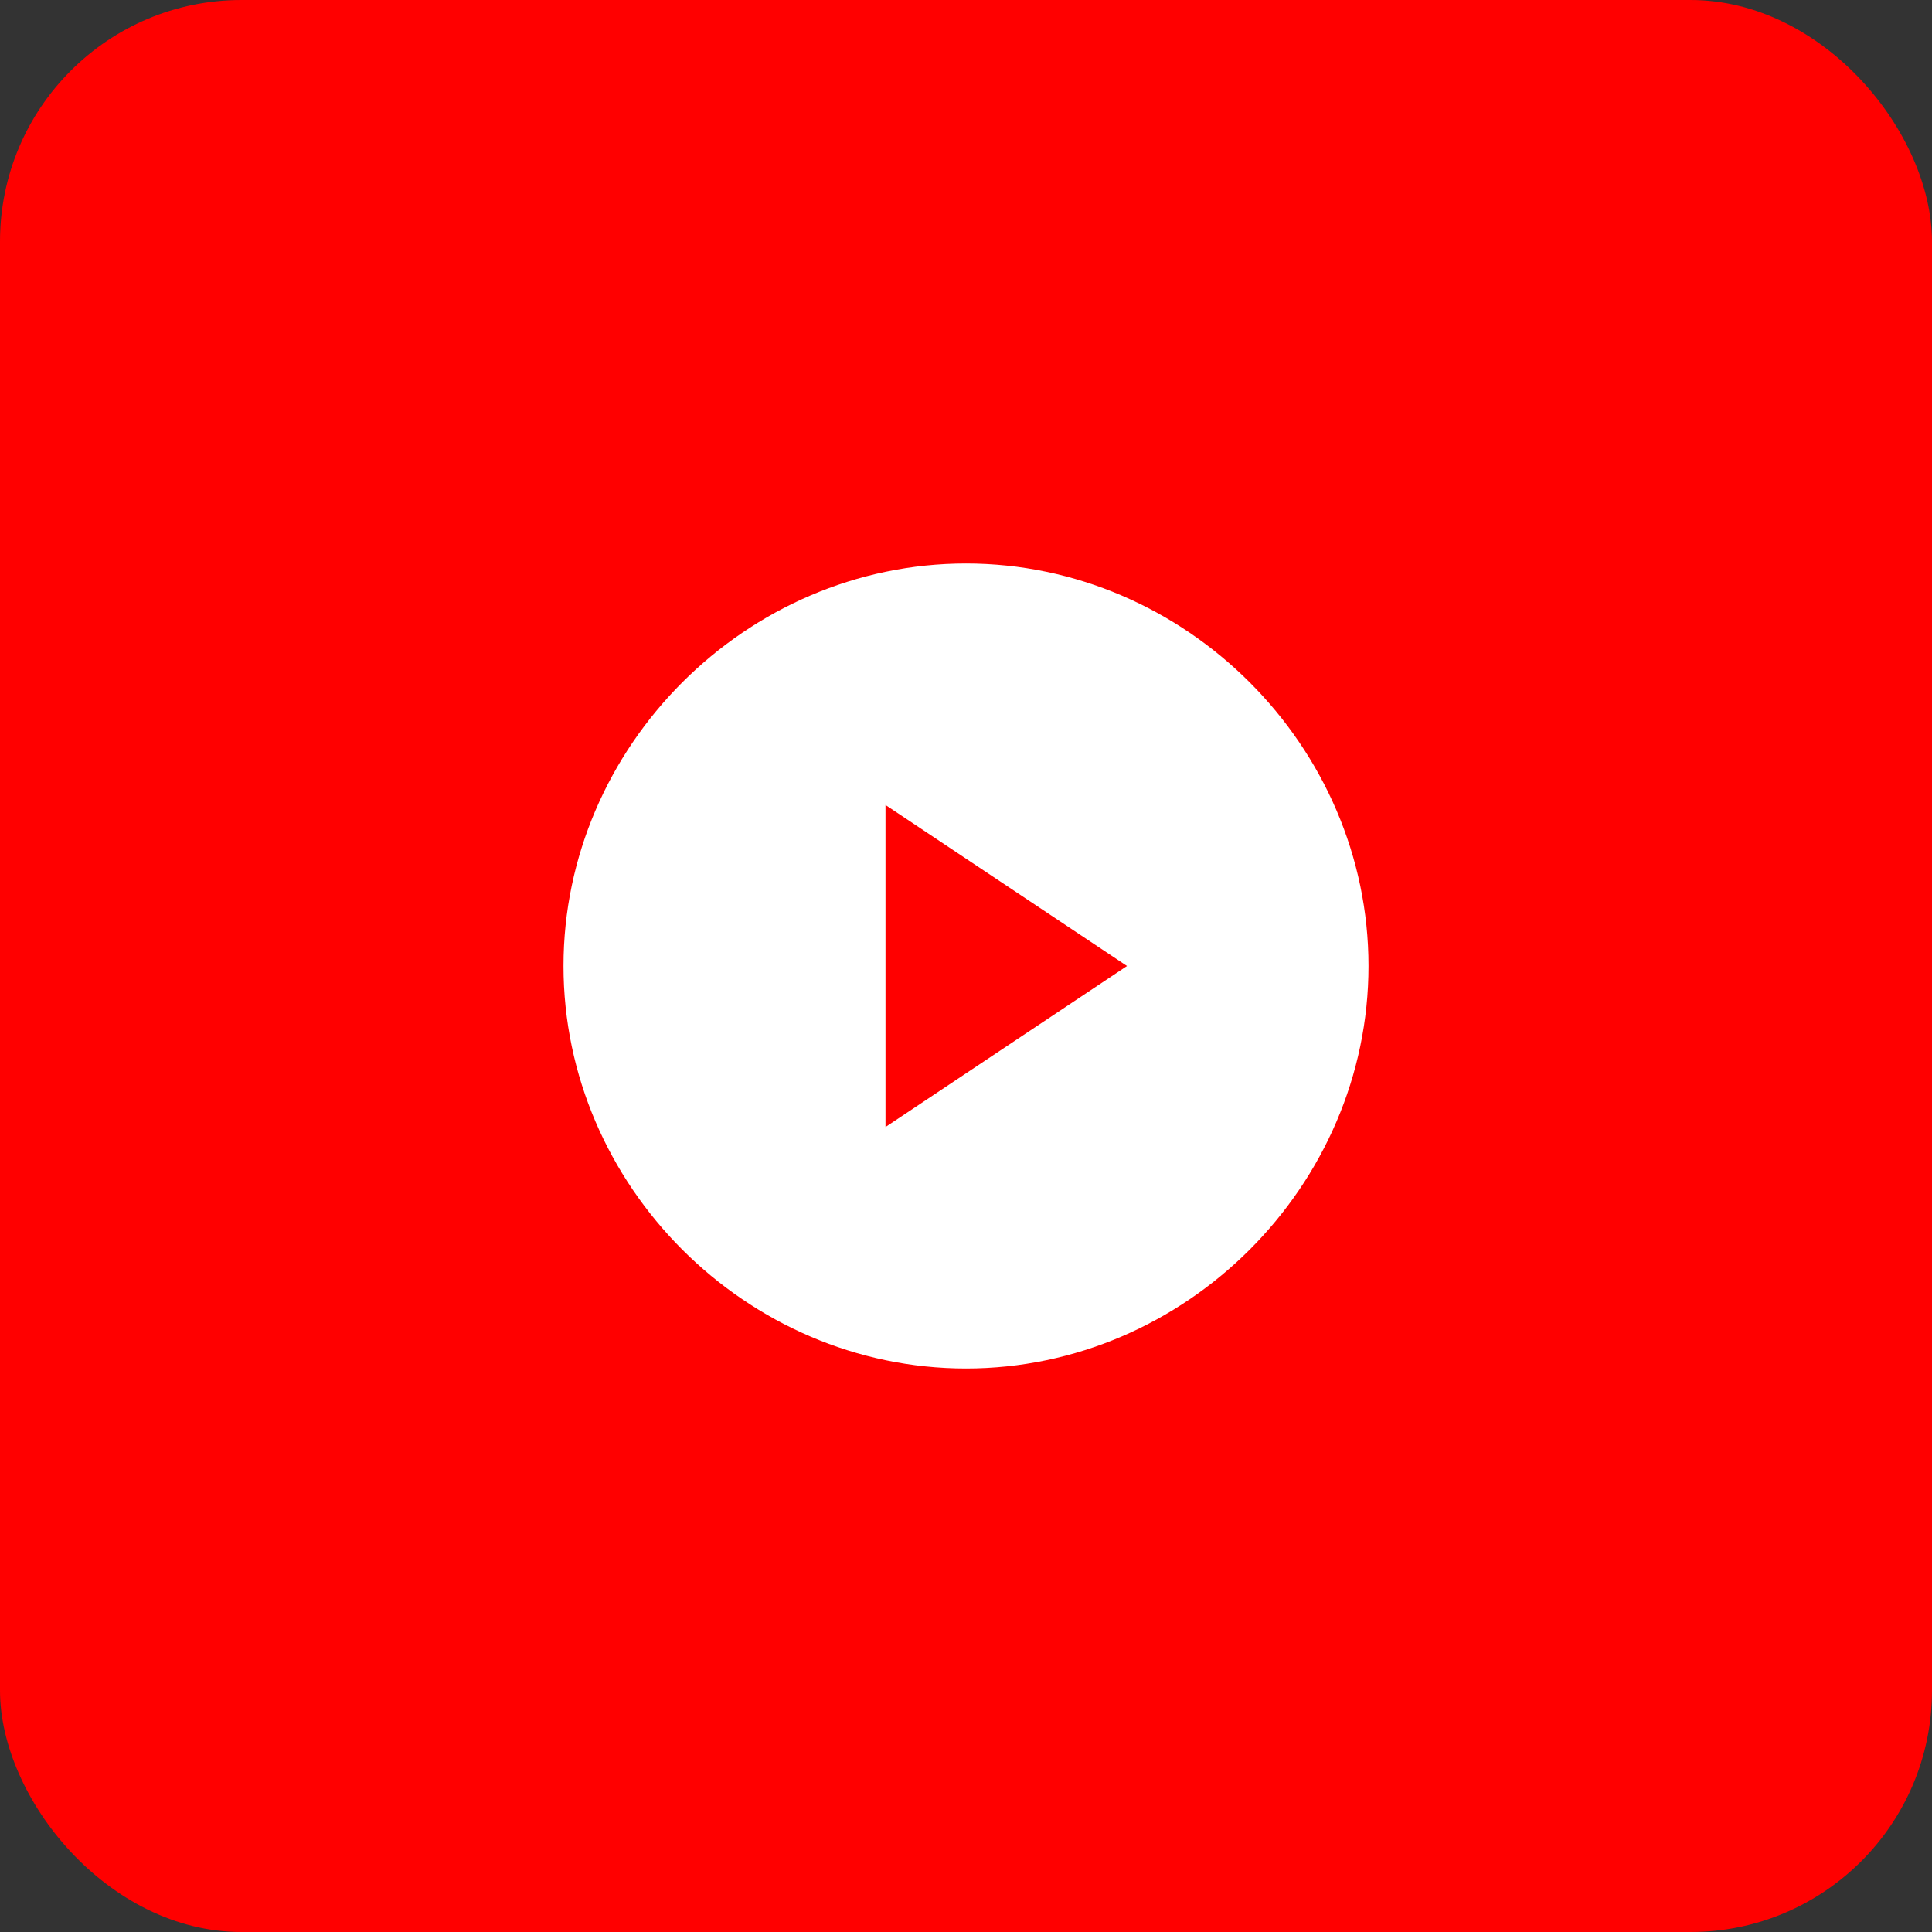 <svg width="512" height="512" viewBox="0 0 512 512" fill="none" xmlns="http://www.w3.org/2000/svg">
  <rect x="0" y="0" width="512" height="512" fill="#333333" stroke="none"/>
  <rect width="512" height="512" rx="64" fill="#FF0000"/>
  <path d="M256 362.667C314.243 362.667 362.667 314.243 362.667 256C362.667 197.757 314.243 149.333 256 149.333C197.757 149.333 149.333 197.757 149.333 256C149.333 314.243 197.757 362.667 256 362.667Z" fill="white"/>
  <path d="M234.667 213.333V298.667L298.667 256L234.667 213.333Z" fill="#FF0000"/>
</svg>